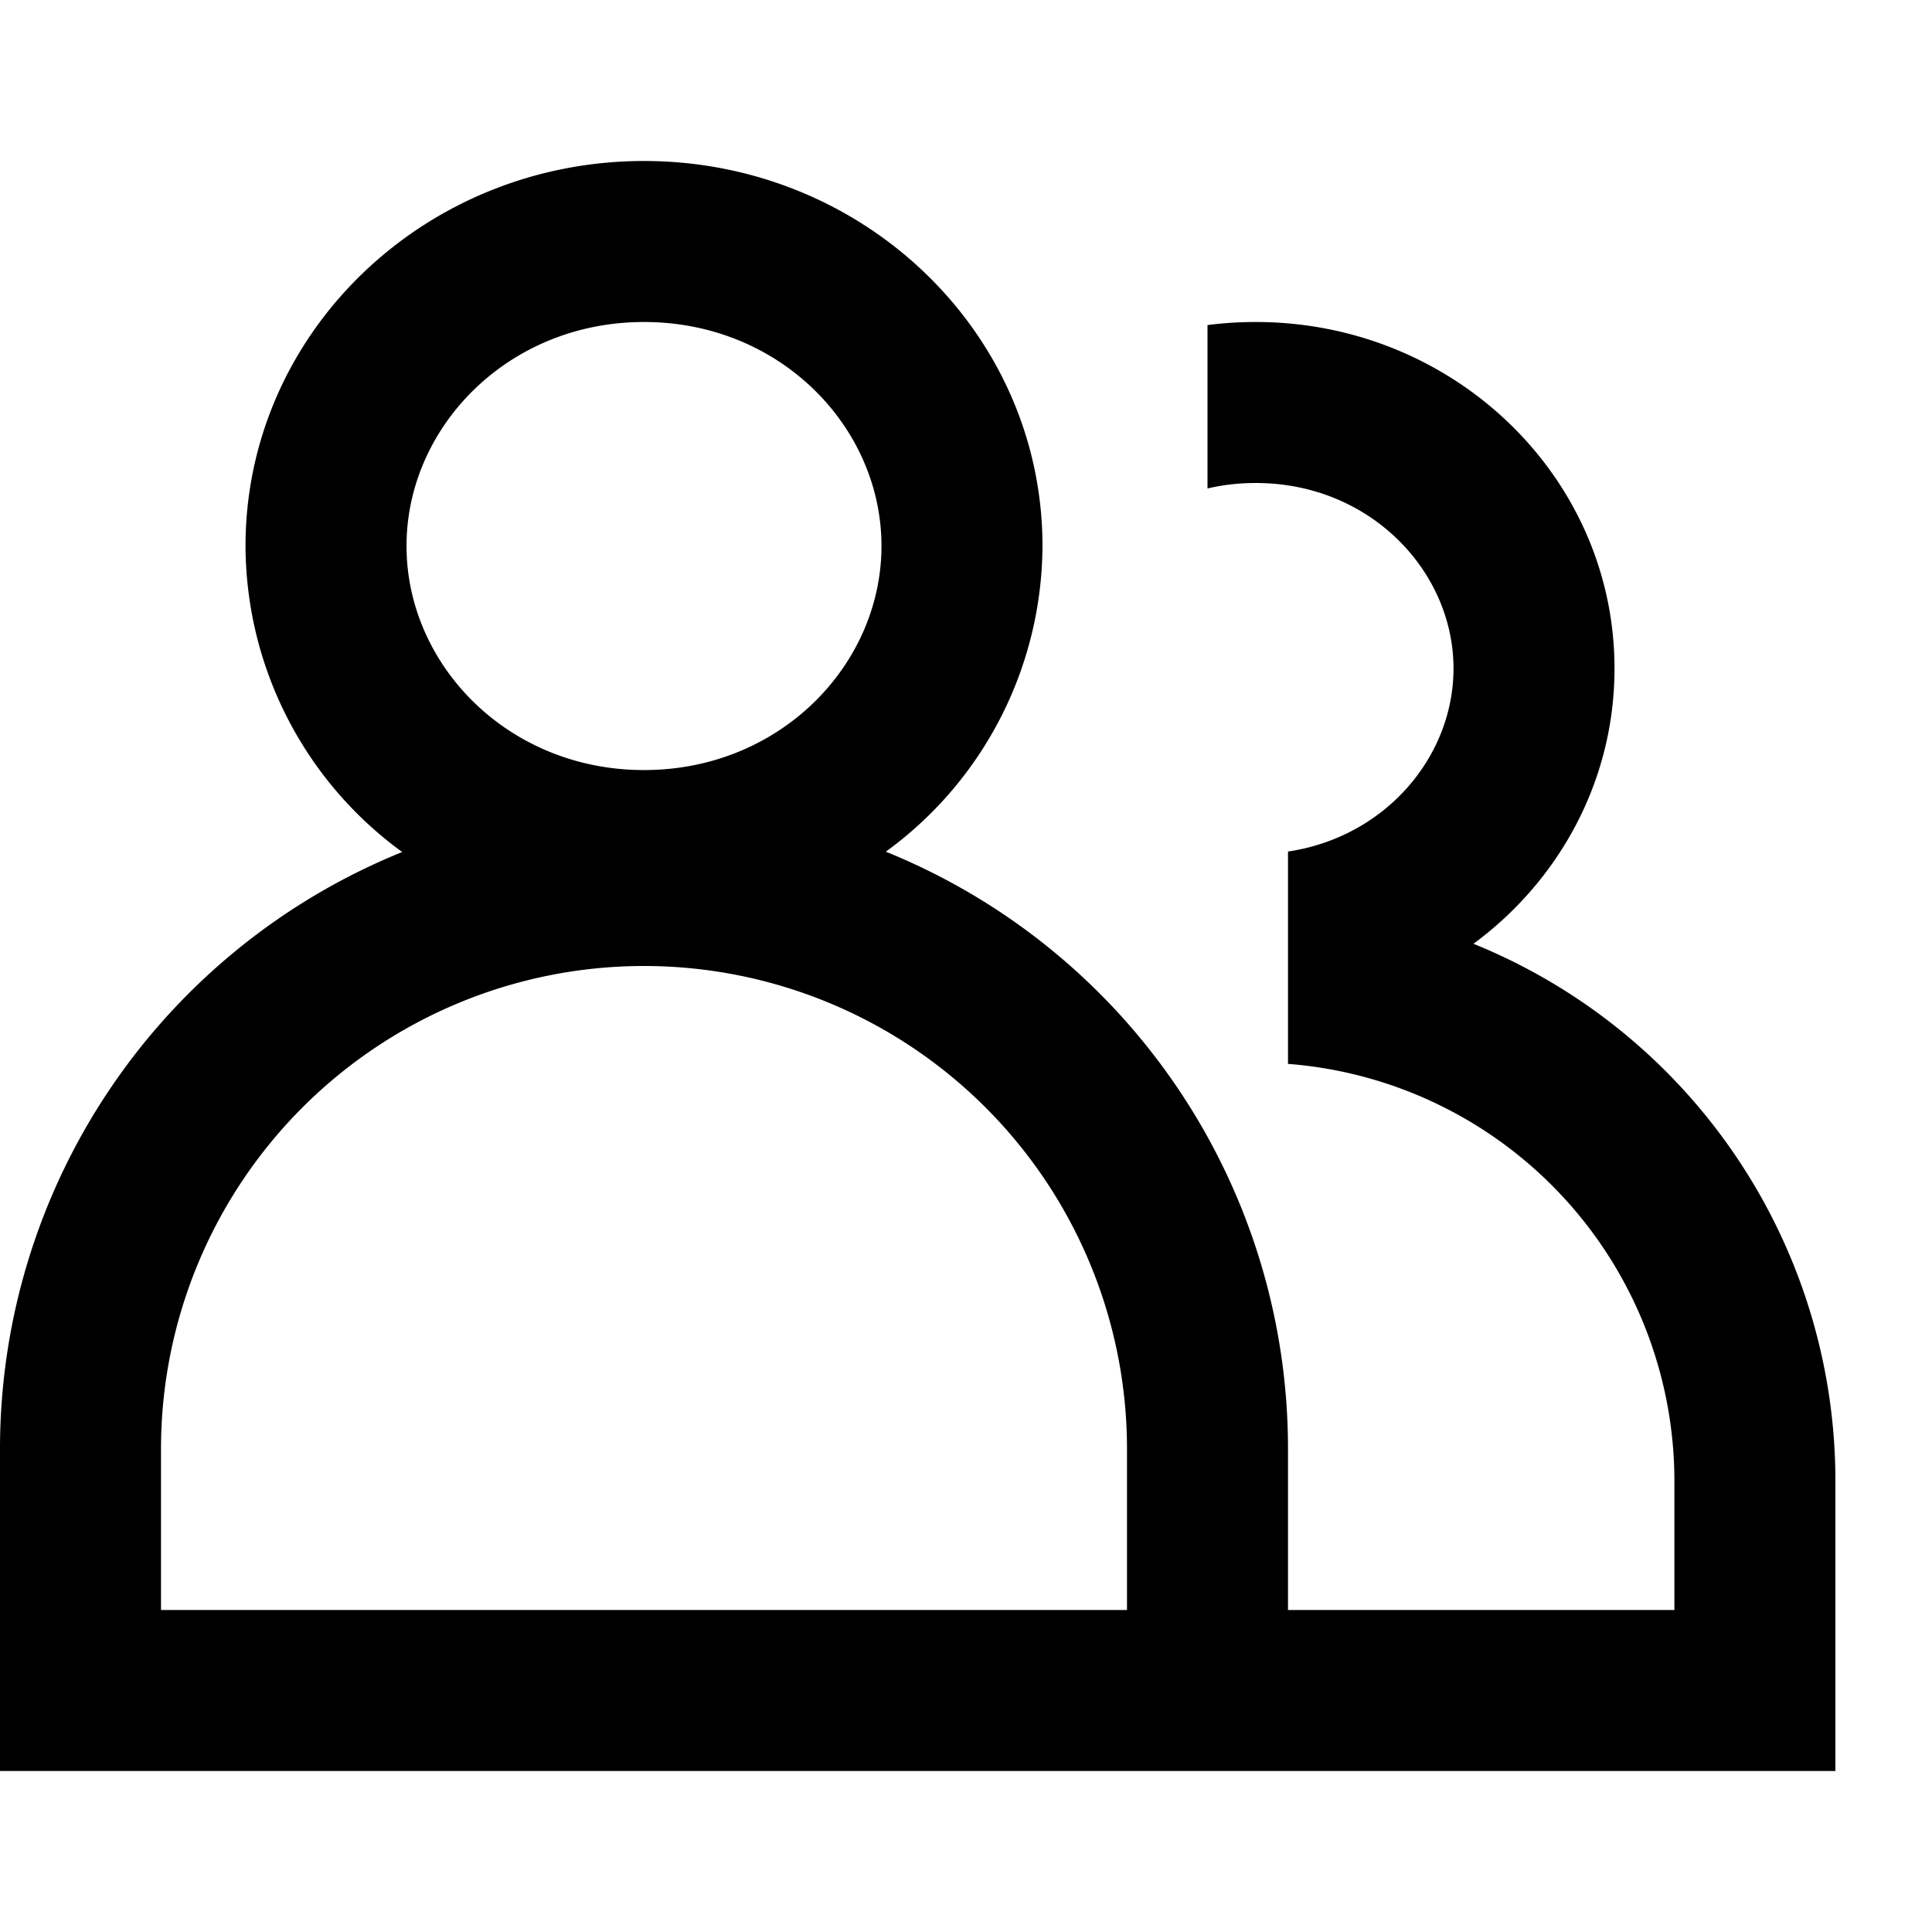 <svg xmlns="http://www.w3.org/2000/svg" width="12" height="12" viewBox="0 0 12 12"><path fill="currentColor" fill-rule="evenodd" d="M4 4.783c.847 0 1.475-.655 1.475-1.392S4.847 2 4 2s-1.475.655-1.475 1.391c0 .737.628 1.392 1.475 1.392M6.475 3.39a2.36 2.36 0 01-.973 1.9A4 4 0 018 9v1h2.4v-.8A2.6 2.6 0 008 6.608V5.289c.606-.09 1.028-.59 1.028-1.137C9.028 3.548 8.51 3 7.8 3q-.157 0-.3.034V2.019Q7.647 2 7.8 2c1.23 0 2.228.964 2.228 2.152 0 .697-.343 1.317-.876 1.71A3.6 3.6 0 0111.4 9.2V11H0V9a4 4 0 012.498-3.708 2.36 2.36 0 01-.973-1.9C1.525 2.07 2.633 1 4 1s2.475 1.07 2.475 2.391M4.2 10H7V9a3 3 0 00-6 0v1z" clip-rule="evenodd"/></svg>